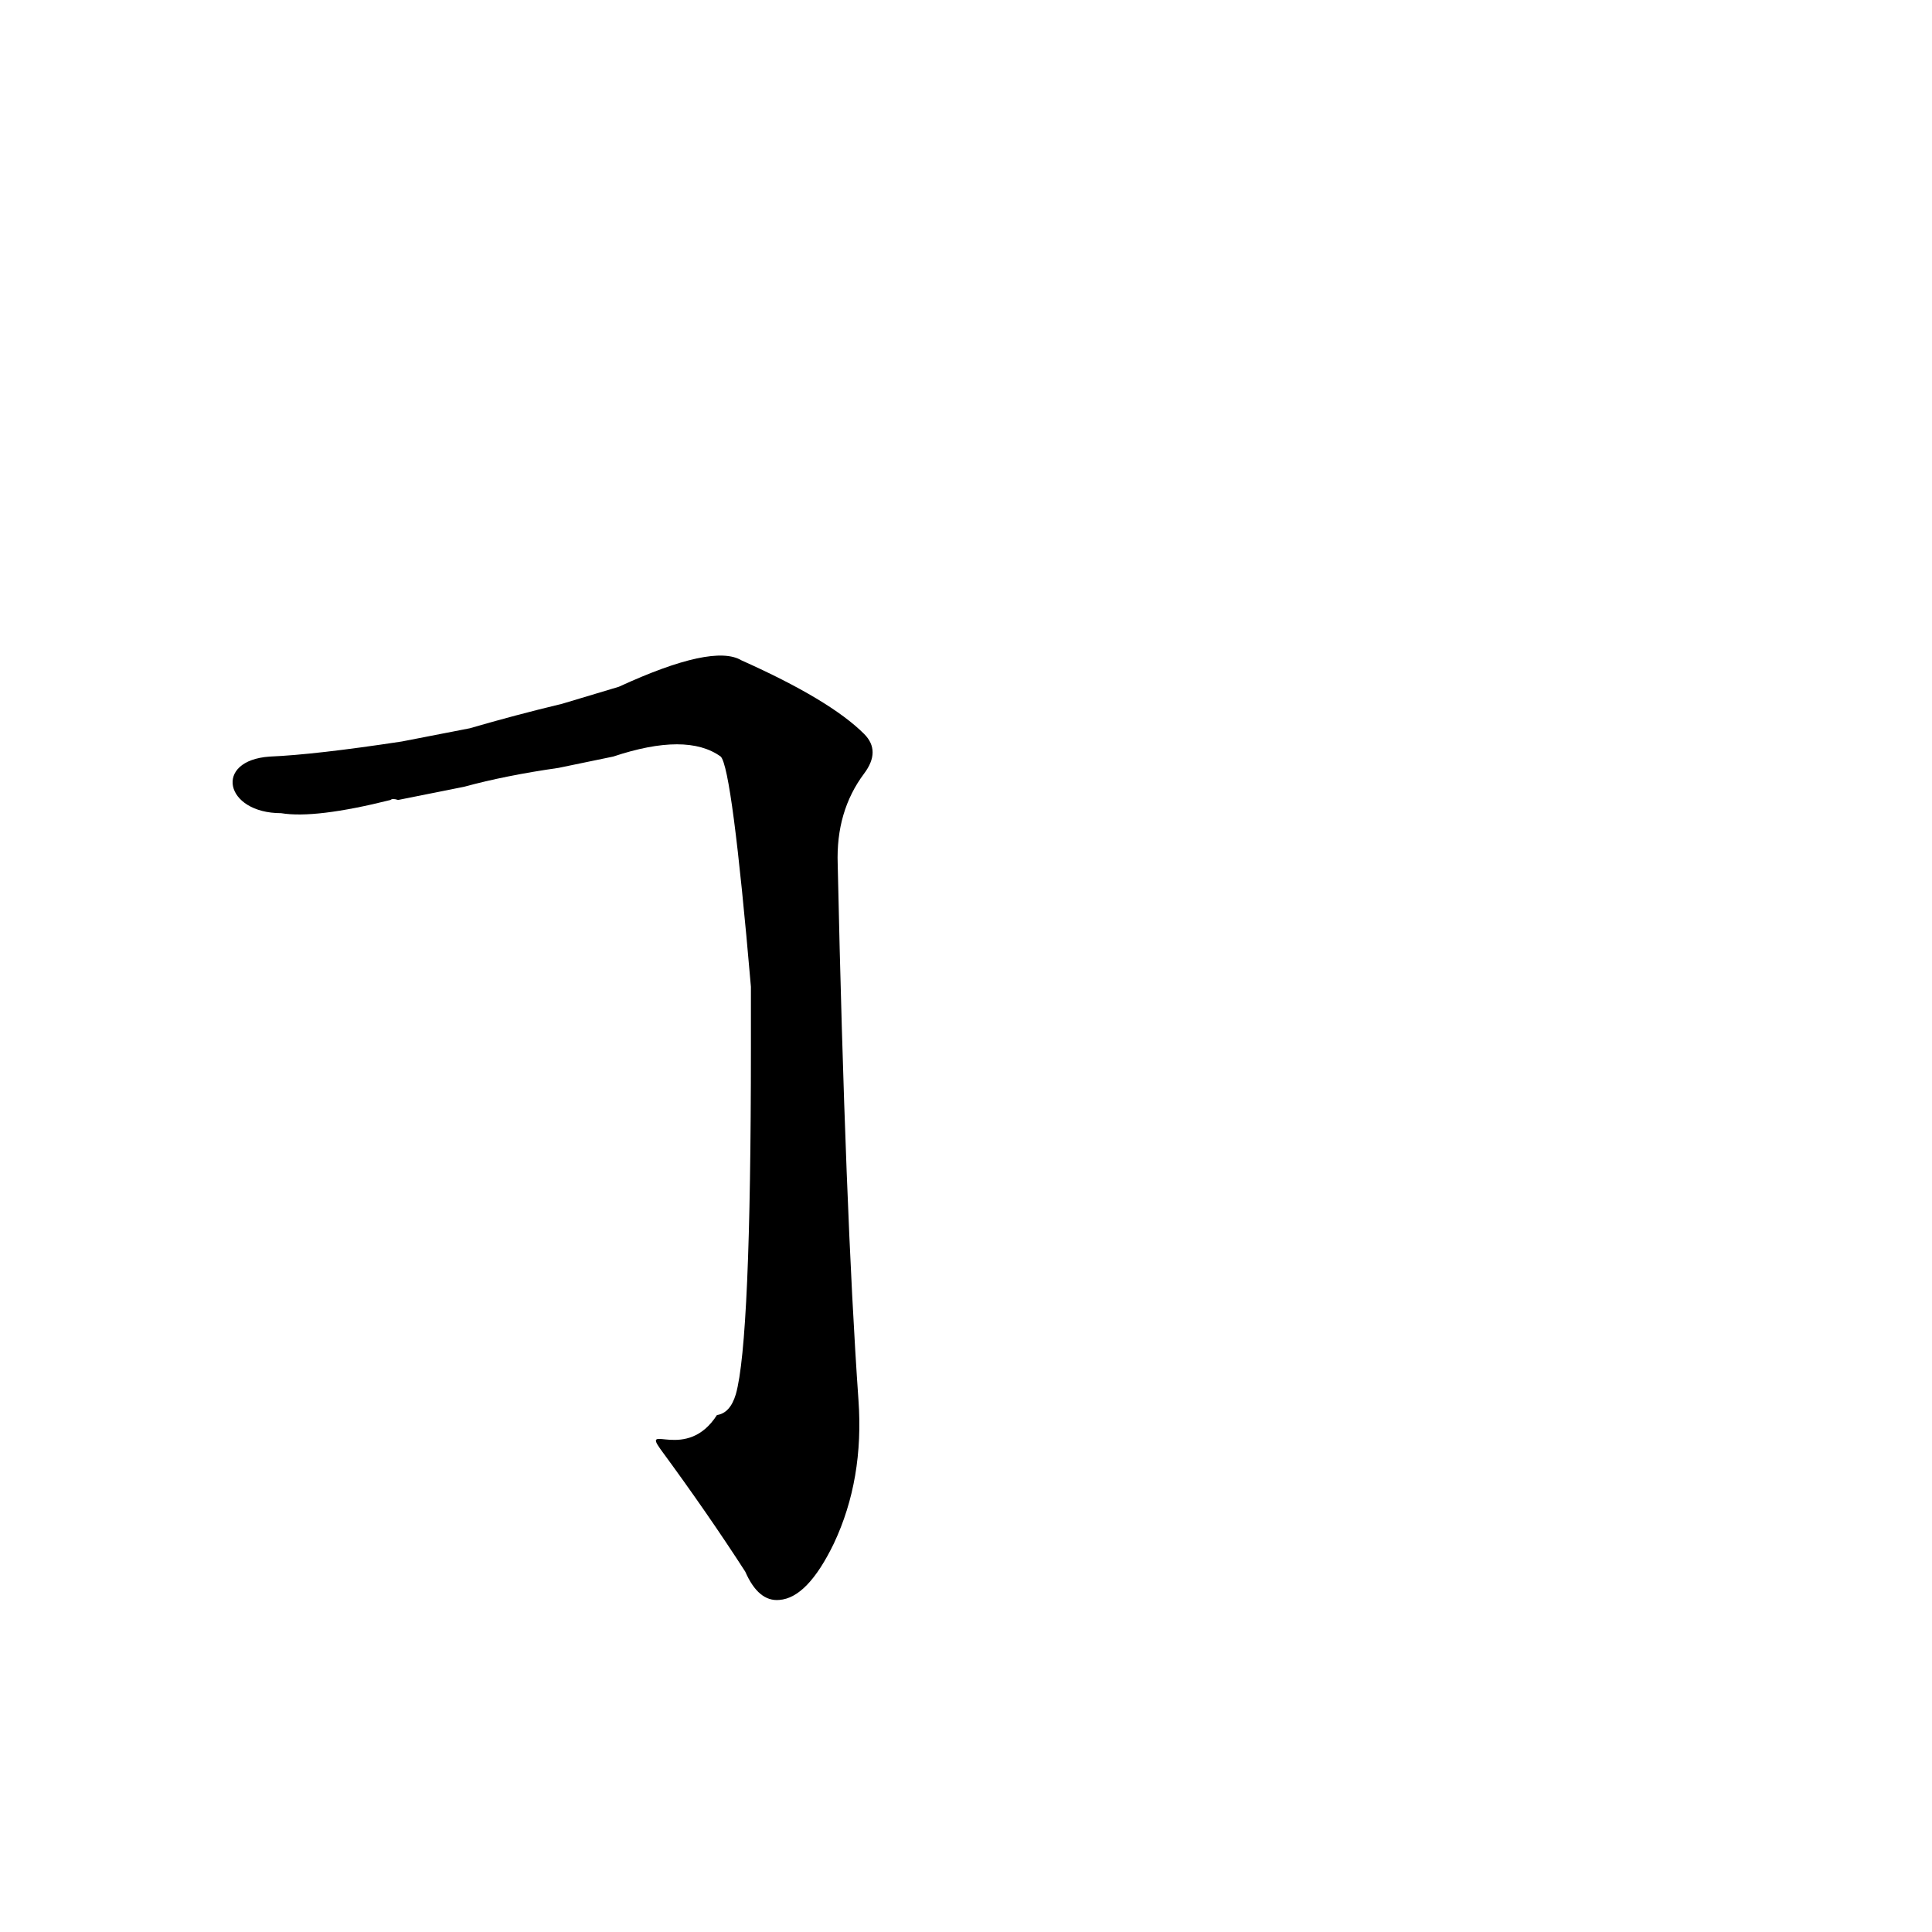 <?xml version='1.0' encoding='utf-8'?>
<svg xmlns="http://www.w3.org/2000/svg" version="1.1" viewBox="0 0 1024 1024"><g transform="scale(1, -1) translate(0, -900)"><path d="M 350 132 Q 375 98 395 67 Q 402 51 413 52 Q 428 53 442 82 Q 458 116 455 158 Q 448 258 444 442 Q 443 470 458 490 Q 467 502 458 511 Q 440 529 393 550 Q 378 559 328 536 L 298 527 Q 273 521 249 514 L 213 507 Q 167 500 143 499 C 113 497 119 469 149 469 Q 167 466 207 476 Q 208 477 211 476 L 246 483 Q 268 489 296 493 L 325 499 Q 364 512 382 499 Q 388 493 398 377 L 398 345 Q 398 189 390 161 Q 387 151 380 150 C 364 125 340 146 350 132 Z" fill="black" /></g></svg>